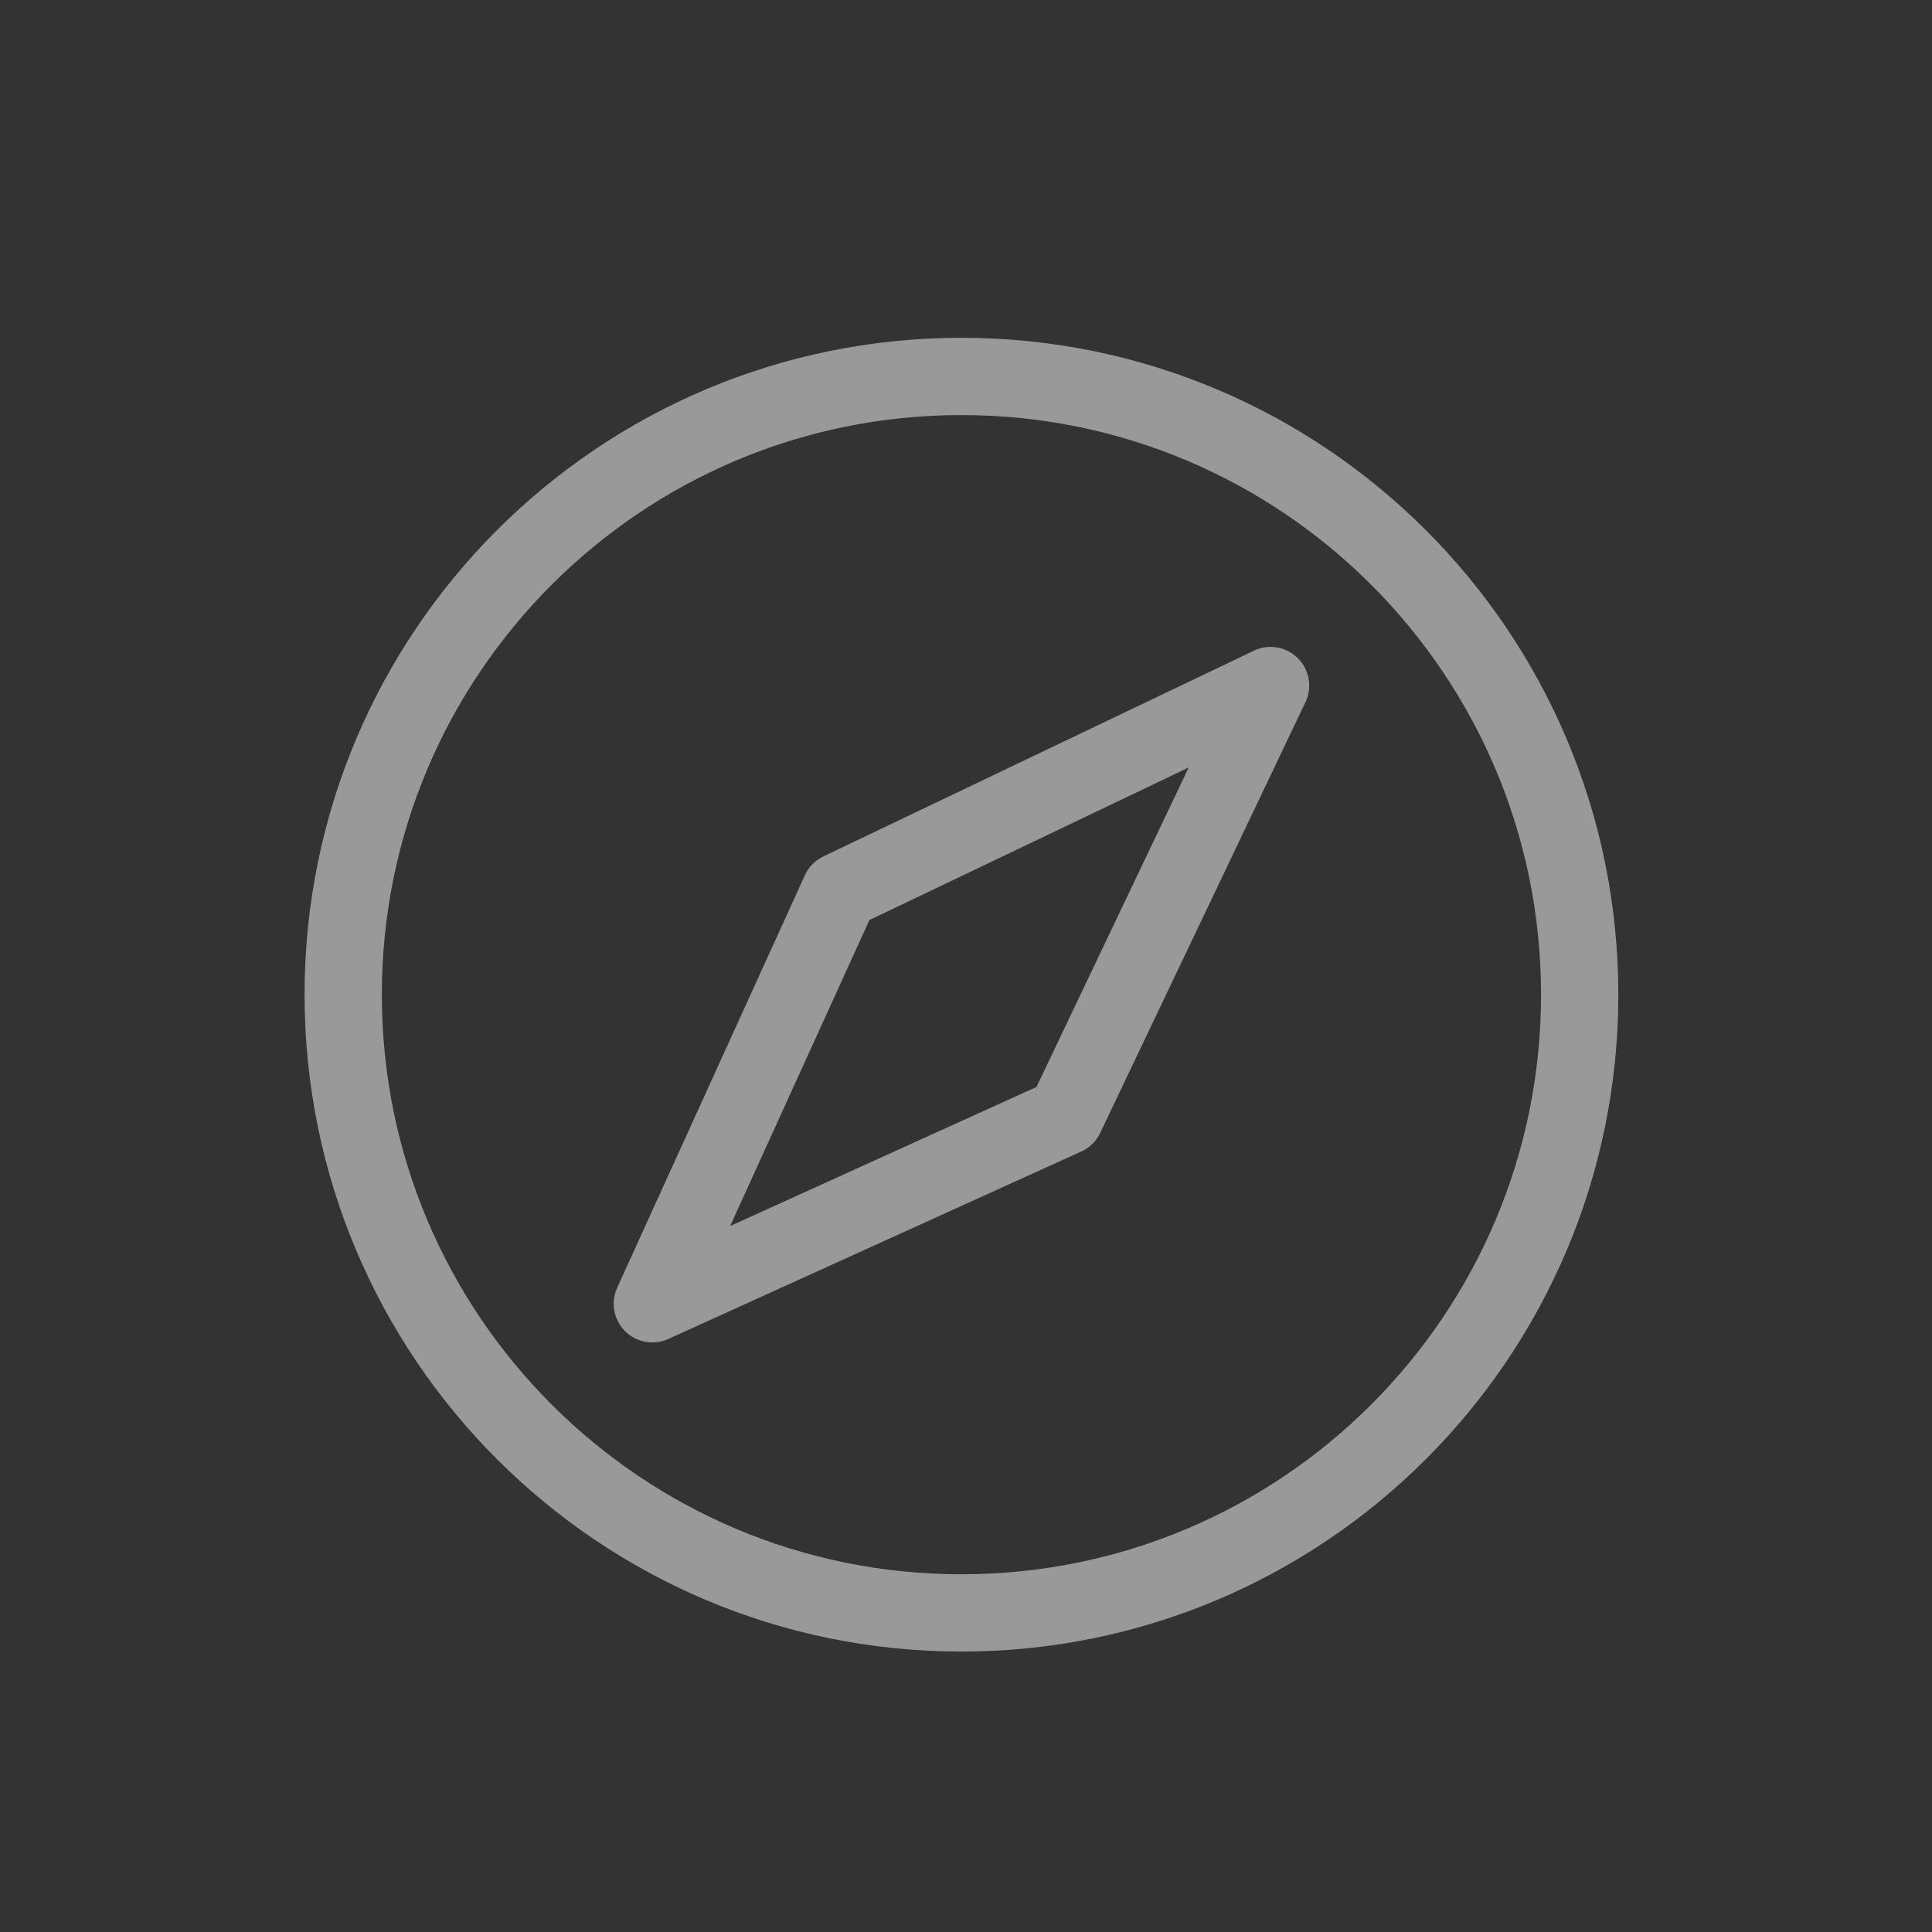 <svg width="25" height="25" viewBox="0 0 25 25" fill="none" xmlns="http://www.w3.org/2000/svg">
<rect x="0" y="0" width="25" height="25" fill="#333333" stroke="none"/>
<path d="M12.441 20.871C16.859 20.871 20.441 17.289 20.441 12.871C20.441 8.453 16.859 4.871 12.441 4.871C8.022 4.871 4.441 8.453 4.441 12.871C4.441 17.289 8.022 20.871 12.441 20.871Z" stroke="white" stroke-opacity="0.5" stroke-linecap="round" stroke-linejoin="round"/>
<path d="M13.785 14.445L16.441 8.871L10.87 11.533L8.441 16.871L13.785 14.445Z" stroke="white" stroke-opacity="0.5" stroke-linecap="round" stroke-linejoin="round"/>
</svg>
